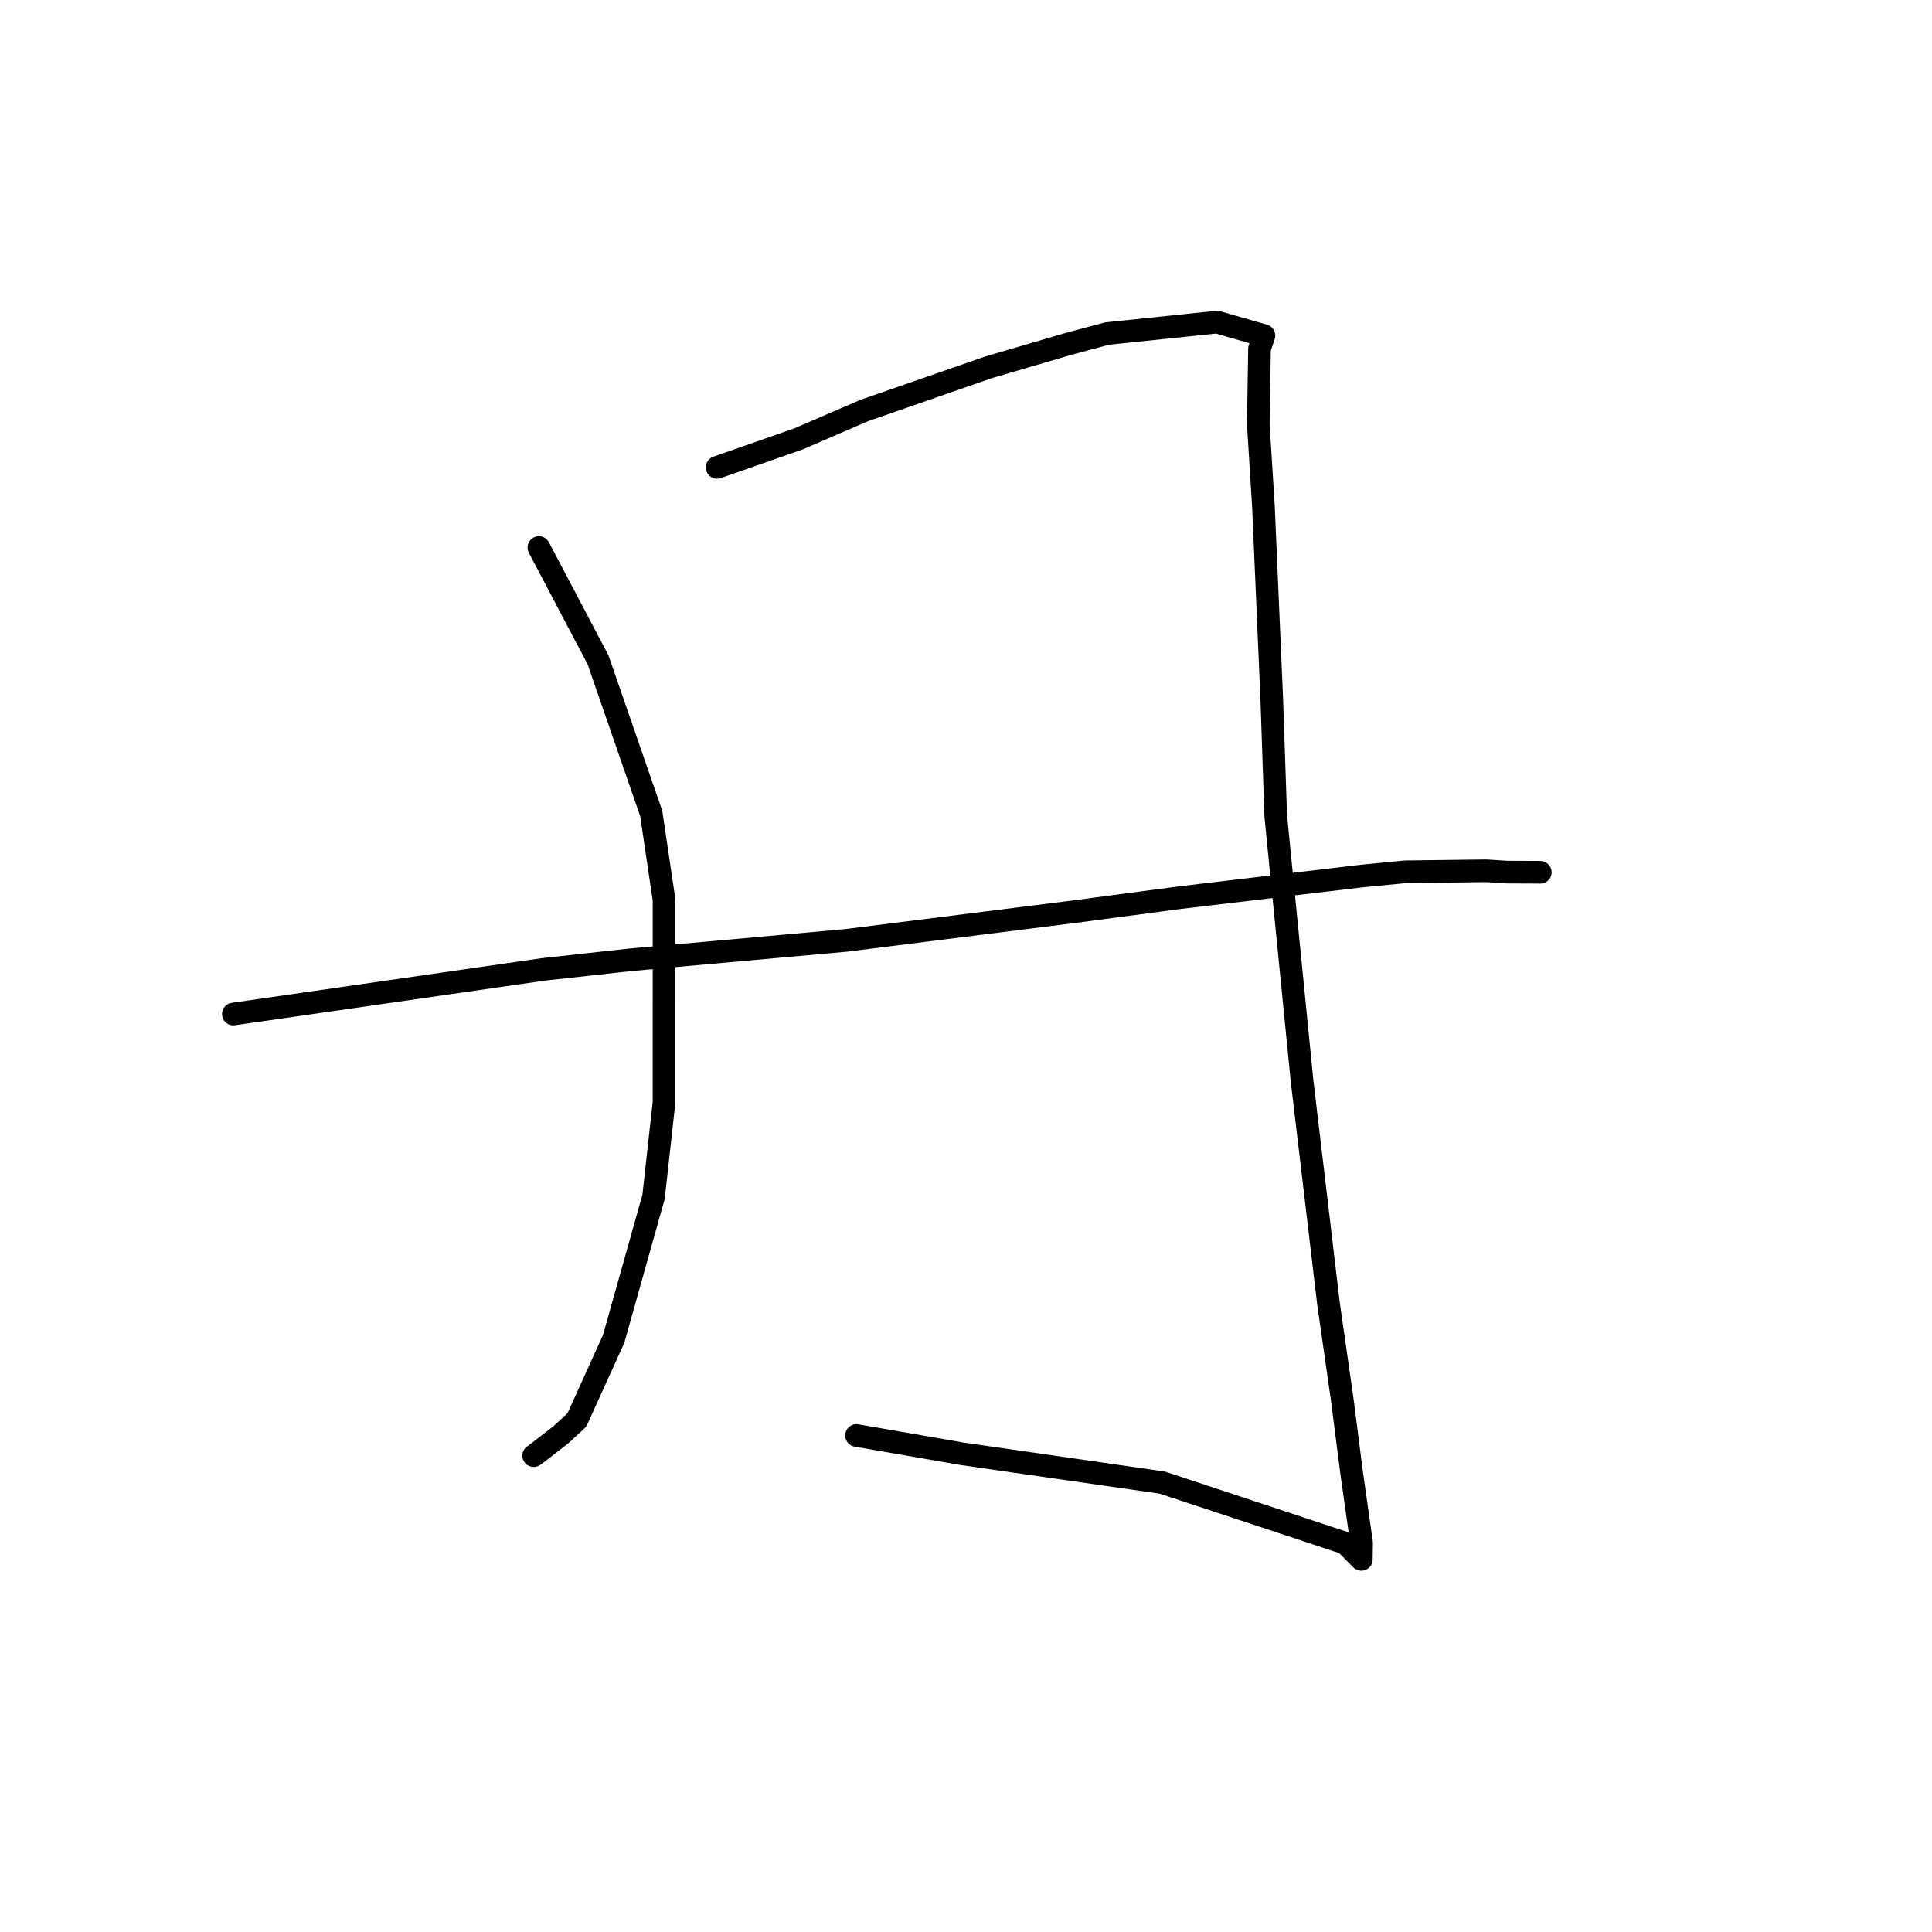 <?xml version="1.0" standalone="no"?>
    <svg width="256" height="256" xmlns="http://www.w3.org/2000/svg" version="1.1">
    <polyline stroke="black" stroke-width="3" stroke-linecap="round" fill="transparent" stroke-linejoin="round" points="71.404 72.552 75.318 79.98 79.232 87.407 86.29 107.786 87.989 119.228 87.988 146.039 86.599 158.595 81.309 177.42 76.439 188.152 74.374 190.071 70.818 192.822 70.716 192.878 " />
        <polyline stroke="black" stroke-width="3" stroke-linecap="round" fill="transparent" stroke-linejoin="round" points="95.018 61.931 100.402 60.048 105.787 58.164 114.508 54.399 130.934 48.688 141.626 45.552 146.687 44.199 161.255 42.68 167.481 44.467 166.891 46.223 166.731 56.224 167.413 67.108 168.516 92.63 169.041 108.105 172.53 143.225 176.028 172.695 177.842 185.358 179.101 195.165 180.417 204.445 180.385 206.604 180.384 206.624 178.245 204.475 154.016 196.453 127.46 192.631 113.491 190.209 " />
        <polyline stroke="black" stroke-width="3" stroke-linecap="round" fill="transparent" stroke-linejoin="round" points="30.921 134.366 51.454 131.409 71.986 128.451 83.471 127.185 112.123 124.606 142.237 120.816 156.214 118.96 180.257 116.099 186.221 115.518 196.901 115.383 199.773 115.561 203.995 115.578 204.098 115.584 " />
        </svg>